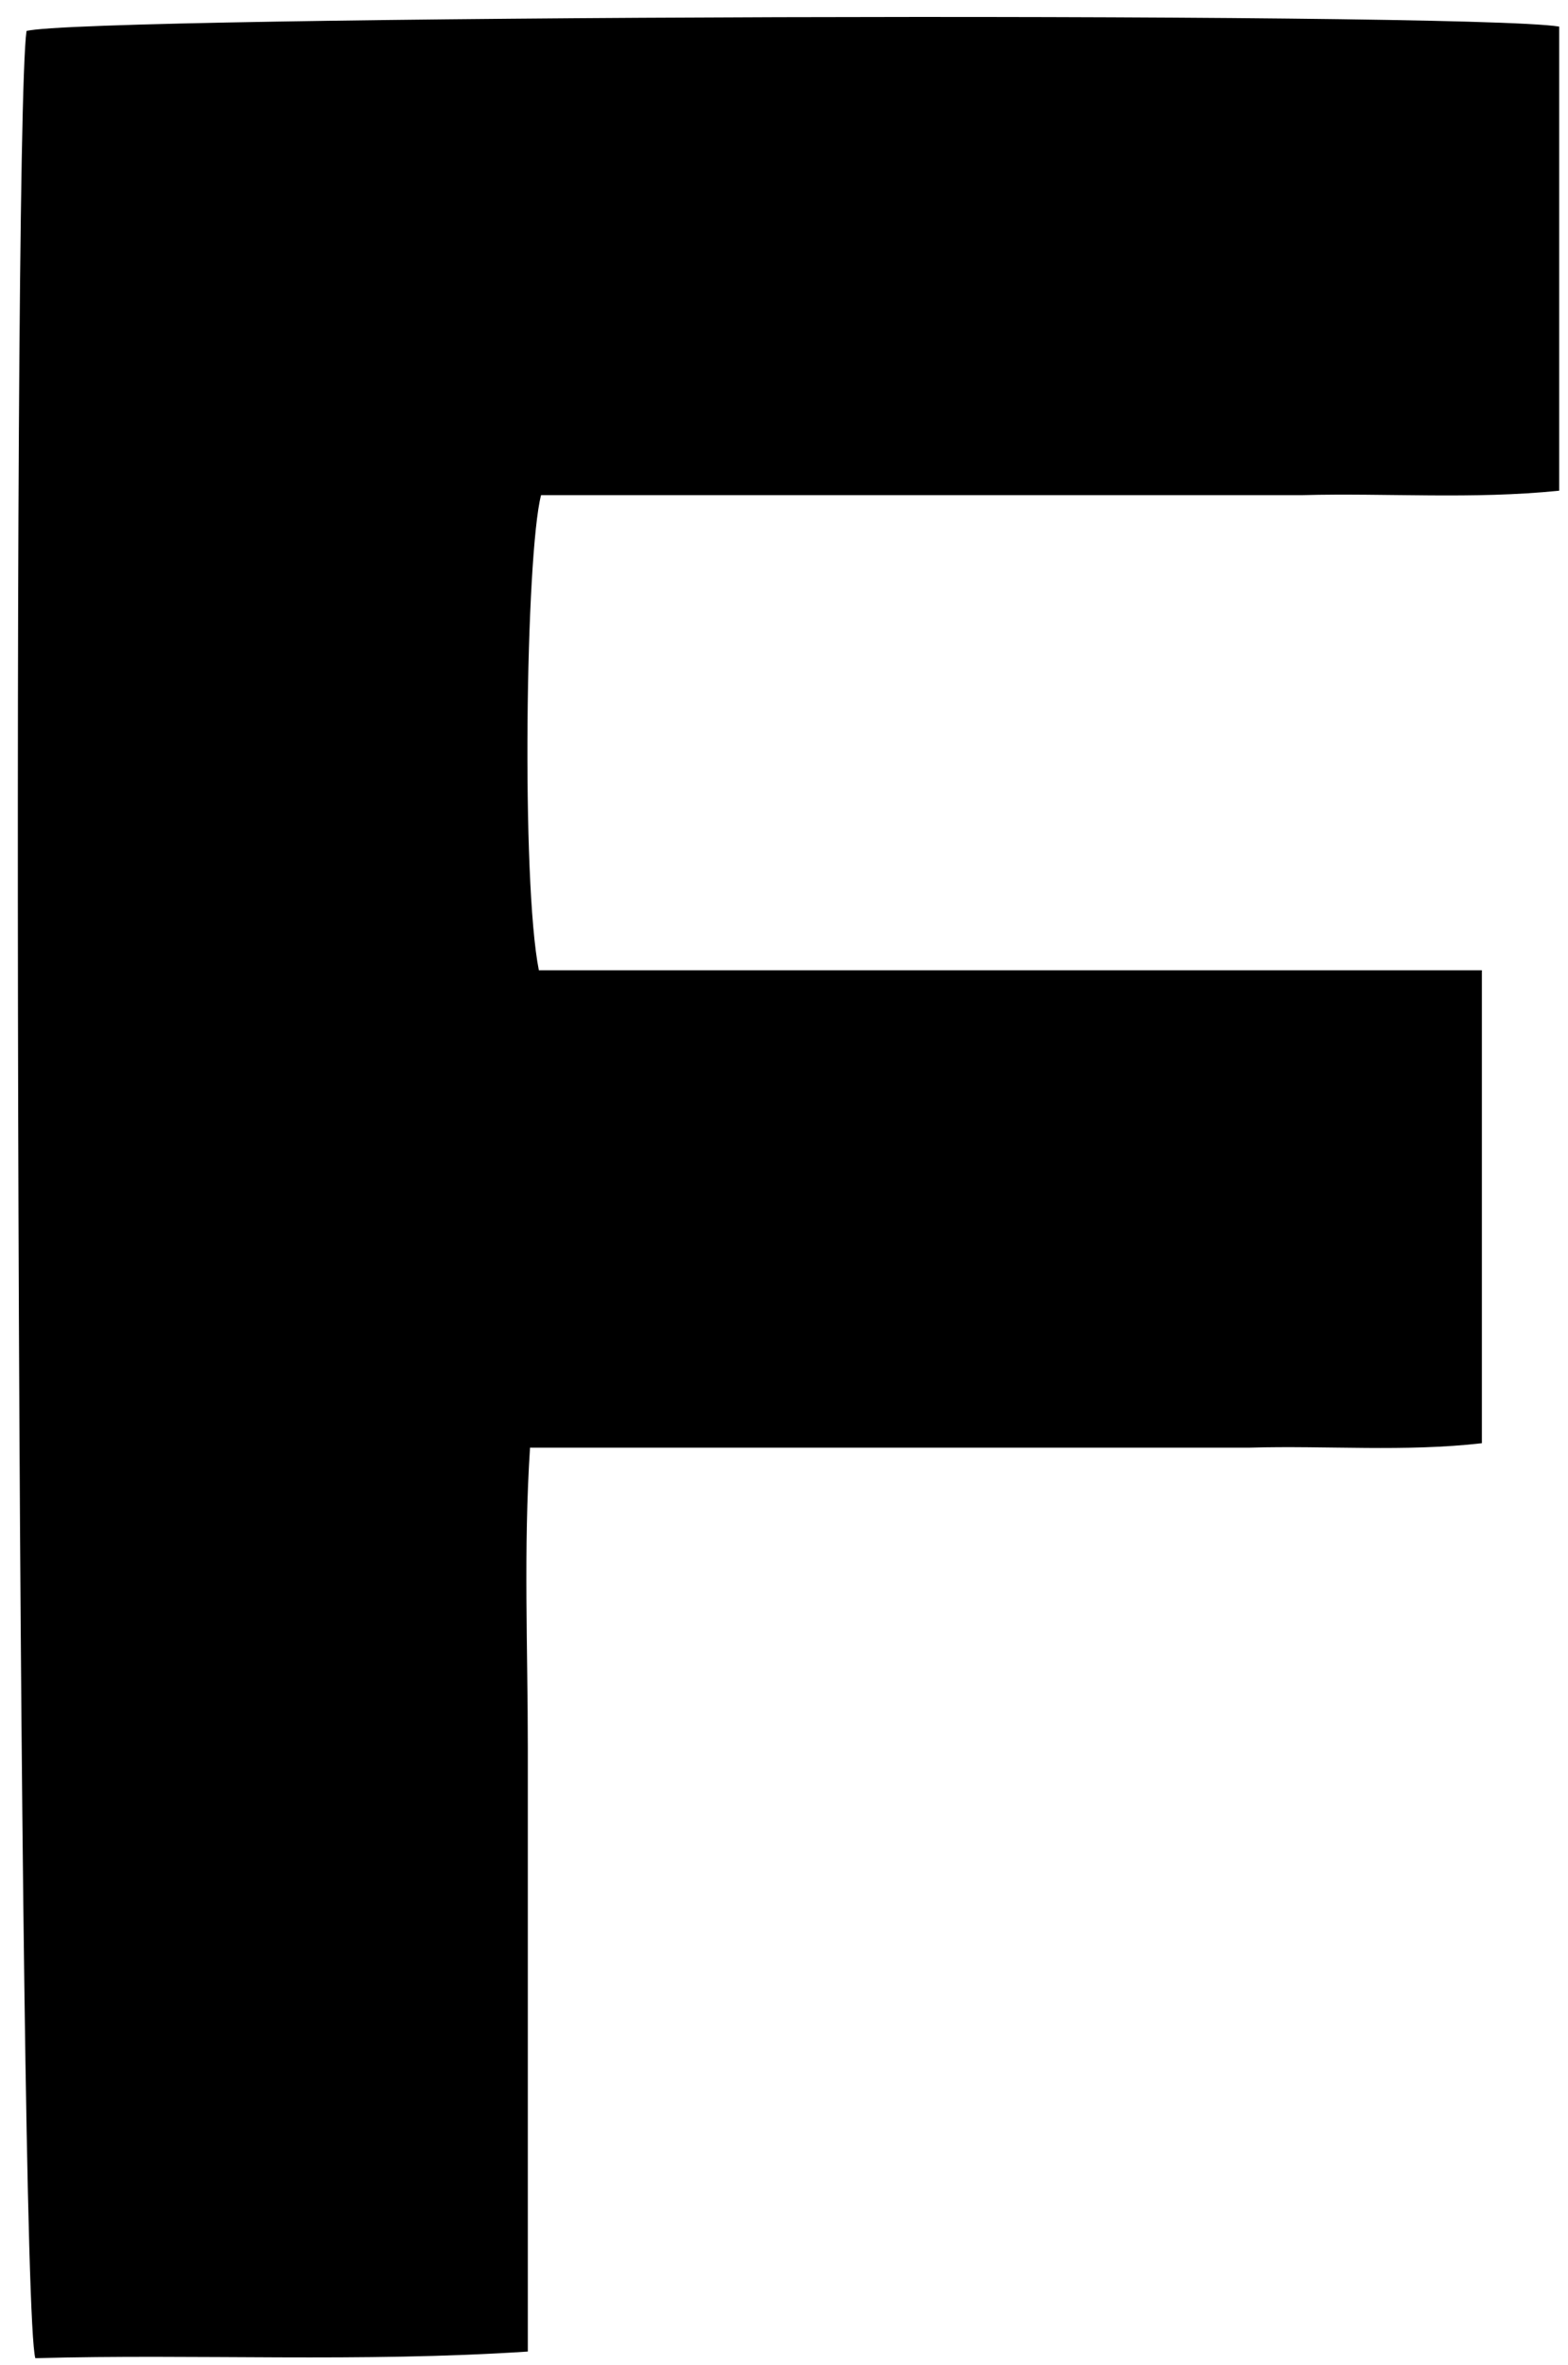 <svg xmlns="http://www.w3.org/2000/svg" width="71" height="107" viewBox="0 0 71 107">
  <path d="M23.592,43.136 C37.692,43.136 51.892,43.136 66.292,43.136 C66.292,50.436 66.292,57.236 66.292,64.536 C62.792,64.936 59.292,64.636 55.792,64.736 C52.192,64.736 48.692,64.736 45.092,64.736 C41.492,64.736 37.992,64.736 34.392,64.736 C30.792,64.736 27.292,64.736 23.192,64.736 C22.892,69.336 23.092,73.836 23.092,78.336 C23.092,82.736 23.092,87.236 23.092,91.636 C23.092,96.136 23.092,100.736 23.092,105.636 C15.492,106.136 8.092,105.736 0.792,105.936 C-0.008,103.236 -0.308,5.636 0.392,0.636 C2.892,-0.064 65.492,-0.264 69.792,0.436 C69.792,7.236 69.792,14.136 69.792,21.436 C65.892,21.836 61.992,21.536 58.192,21.636 C54.392,21.636 50.592,21.636 46.792,21.636 C42.892,21.636 38.992,21.636 34.992,21.636 C31.192,21.636 27.392,21.636 23.692,21.636 C22.992,24.336 22.792,39.136 23.592,43.136 Z" transform="translate(.808 .767)"/>
</svg>
